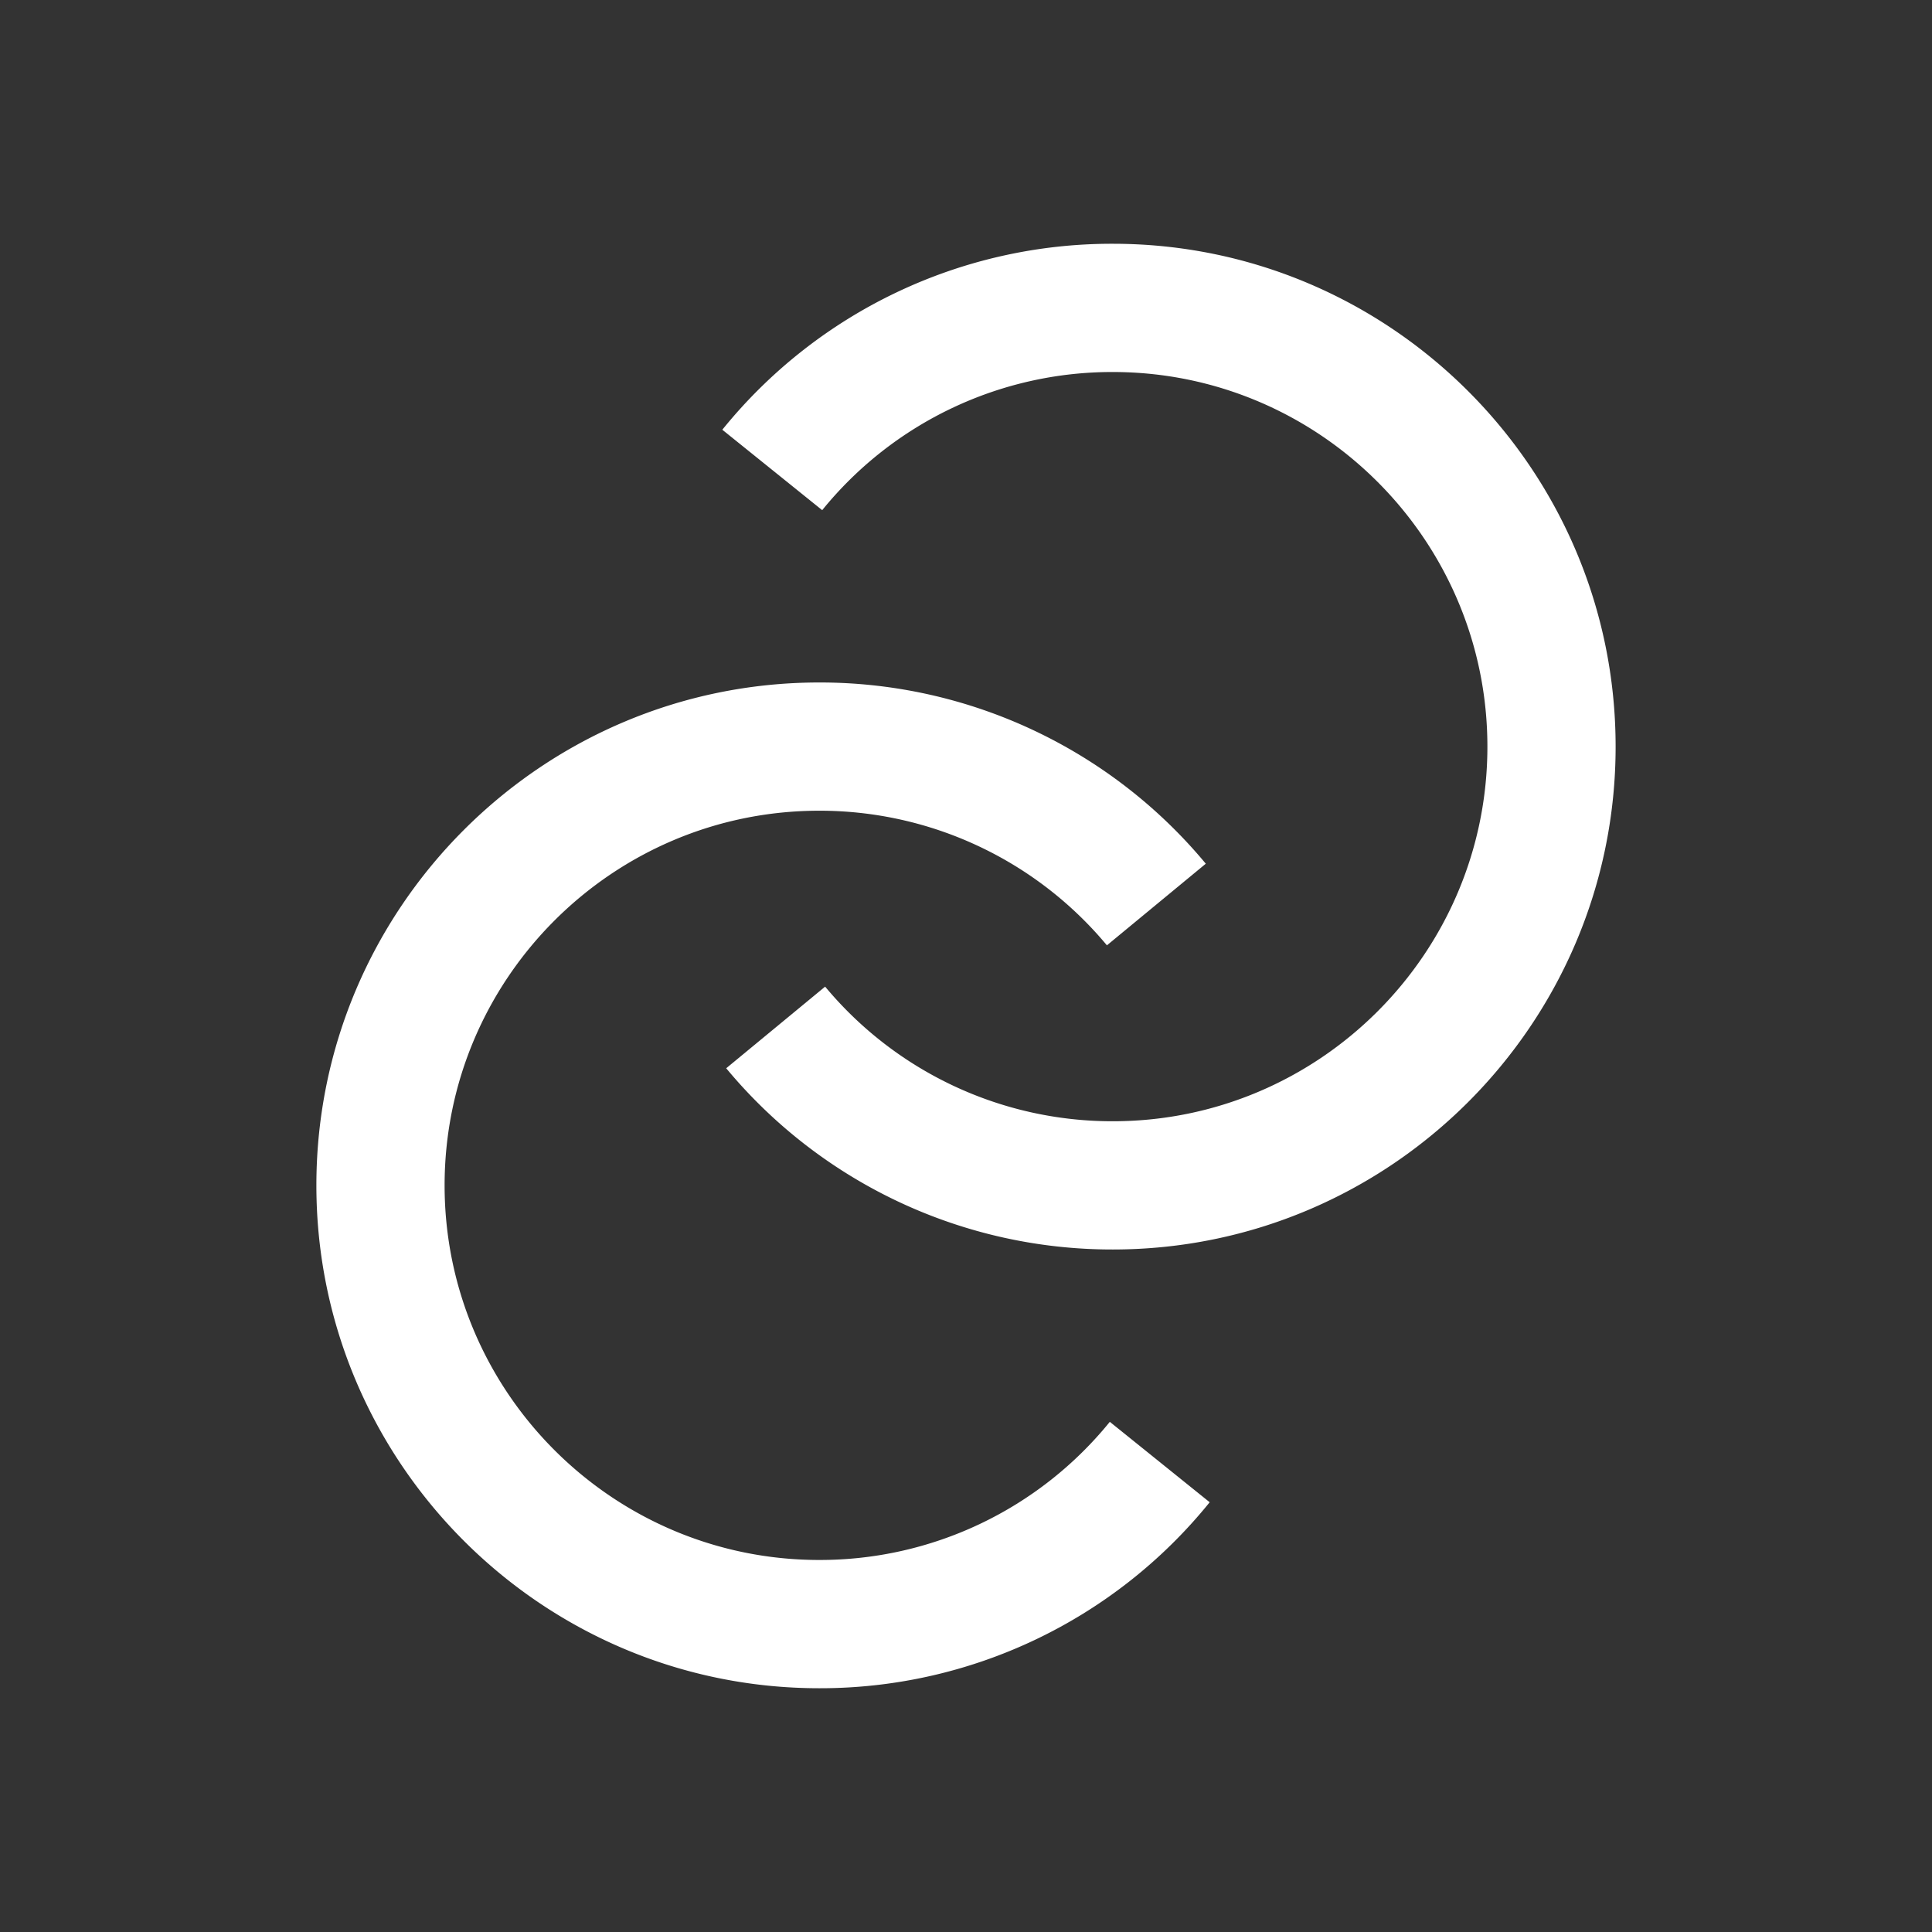 <svg xmlns="http://www.w3.org/2000/svg" viewBox="0 0 1280 1280"><rect x="0" y="0" width="1280" height="1280" fill="#333333" stroke="none"/><defs><style>.cls-1{fill:none;}.cls-2{fill:#fff;}</style></defs><g id="Layer_1" data-name="Layer 1"><rect class="cls-1" width="1280" height="1280"/></g><g id="Layer_2" data-name="Layer 2"><path class="cls-2" d="M209.61,785.34c0,183.7,149.45,333.16,333.16,333.16A331.76,331.76,0,0,0,801.45,995.28L735.28,942a247.25,247.25,0,0,1-192.51,91.52c-136.86,0-248.21-111.34-248.21-248.2s111.35-248.2,248.21-248.2a247.61,247.61,0,0,1,190.59,89.19l65.51-54.08a332.29,332.29,0,0,0-256.1-120.07C359.06,452.18,209.61,601.64,209.61,785.34Z"/><path class="cls-2" d="M737.25,161.5a331.84,331.84,0,0,0-258.7,123.21L544.73,338a247.3,247.3,0,0,1,192.52-91.53c136.85,0,248.19,111.34,248.19,248.2S874.1,742.86,737.25,742.86a247.56,247.56,0,0,1-190.58-89.19l-65.54,54.08A332.22,332.22,0,0,0,737.25,827.82c183.7,0,333.14-149.46,333.14-333.16S921,161.5,737.25,161.5Z"/></g></svg>